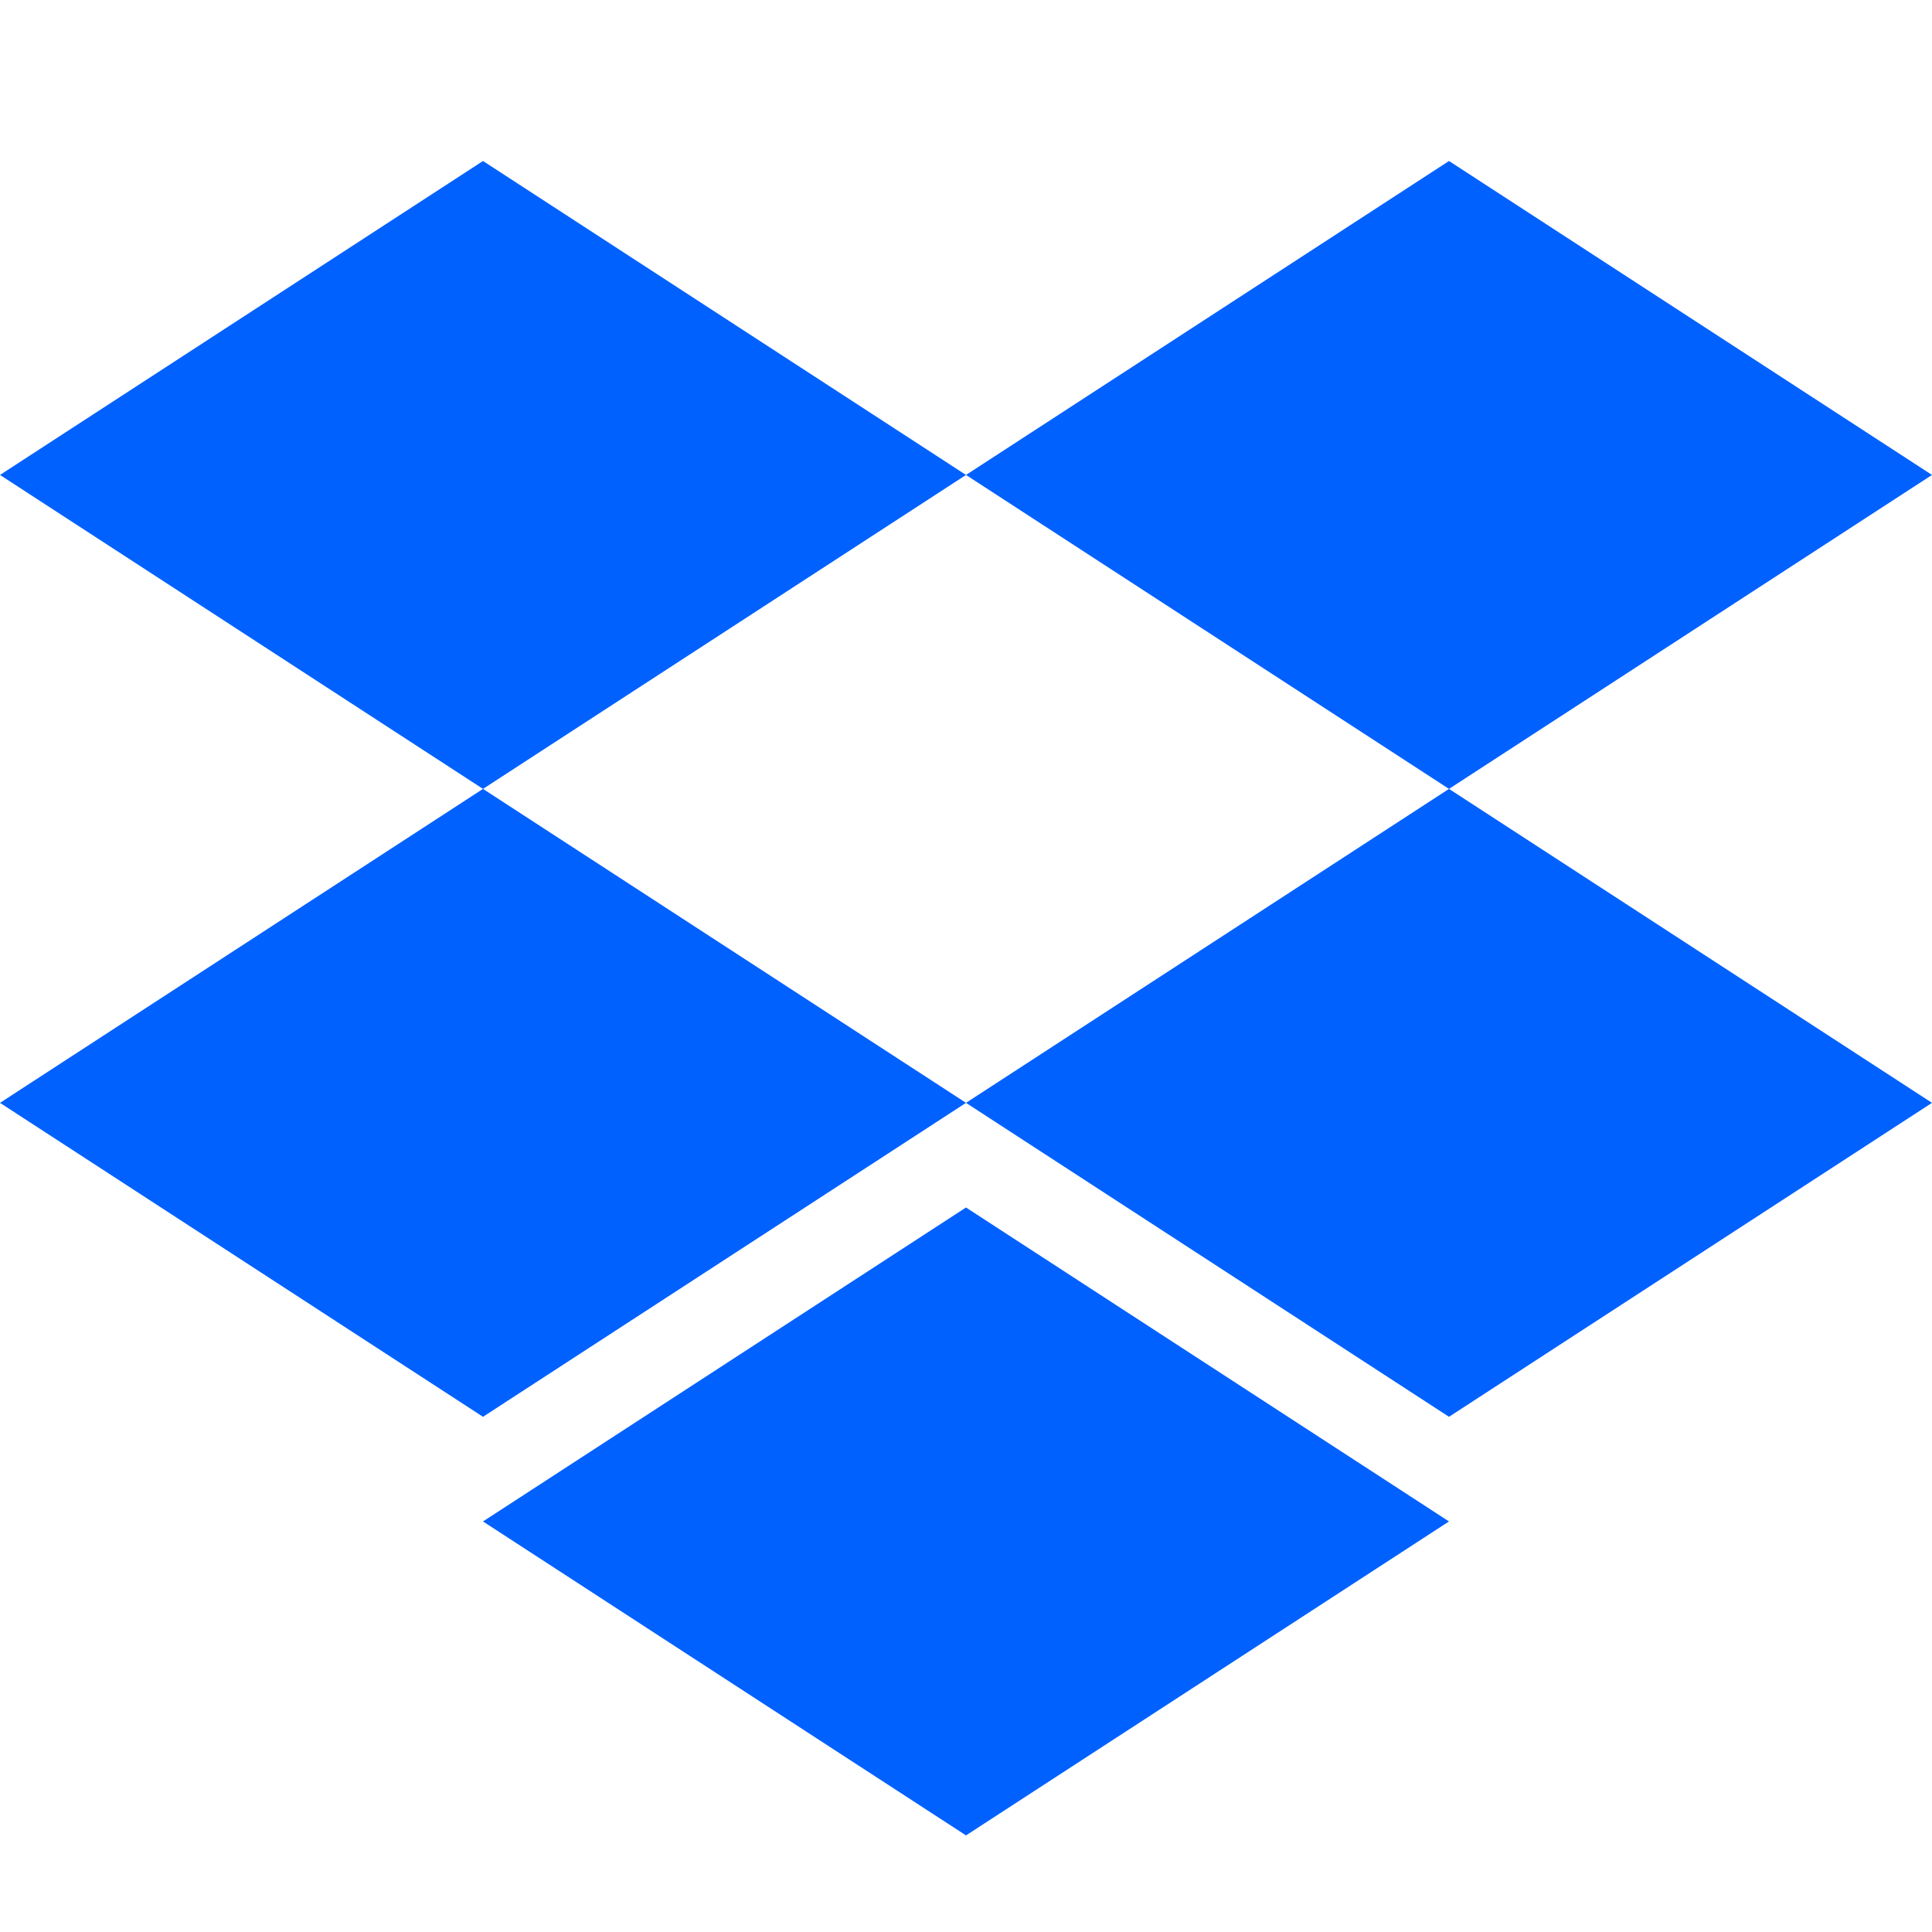 <svg width="60" height="60" viewBox="0 0 60 60" fill="none" xmlns="http://www.w3.org/2000/svg">
<path fill-rule="evenodd" clip-rule="evenodd" d="M45 24.5L30 14.75L45 5L60 14.75L45 24.5ZM60 34.25L45 44L30 34.25L15 44L0 34.25L15 24.5L30 34.25L45 24.5L60 34.25ZM0 14.75L15 5L30 14.75L15 24.5L0 14.75ZM45 47.25L30 57L15 47.25L30 37.5L45 47.25Z" fill="#0061FF"/>
</svg>
